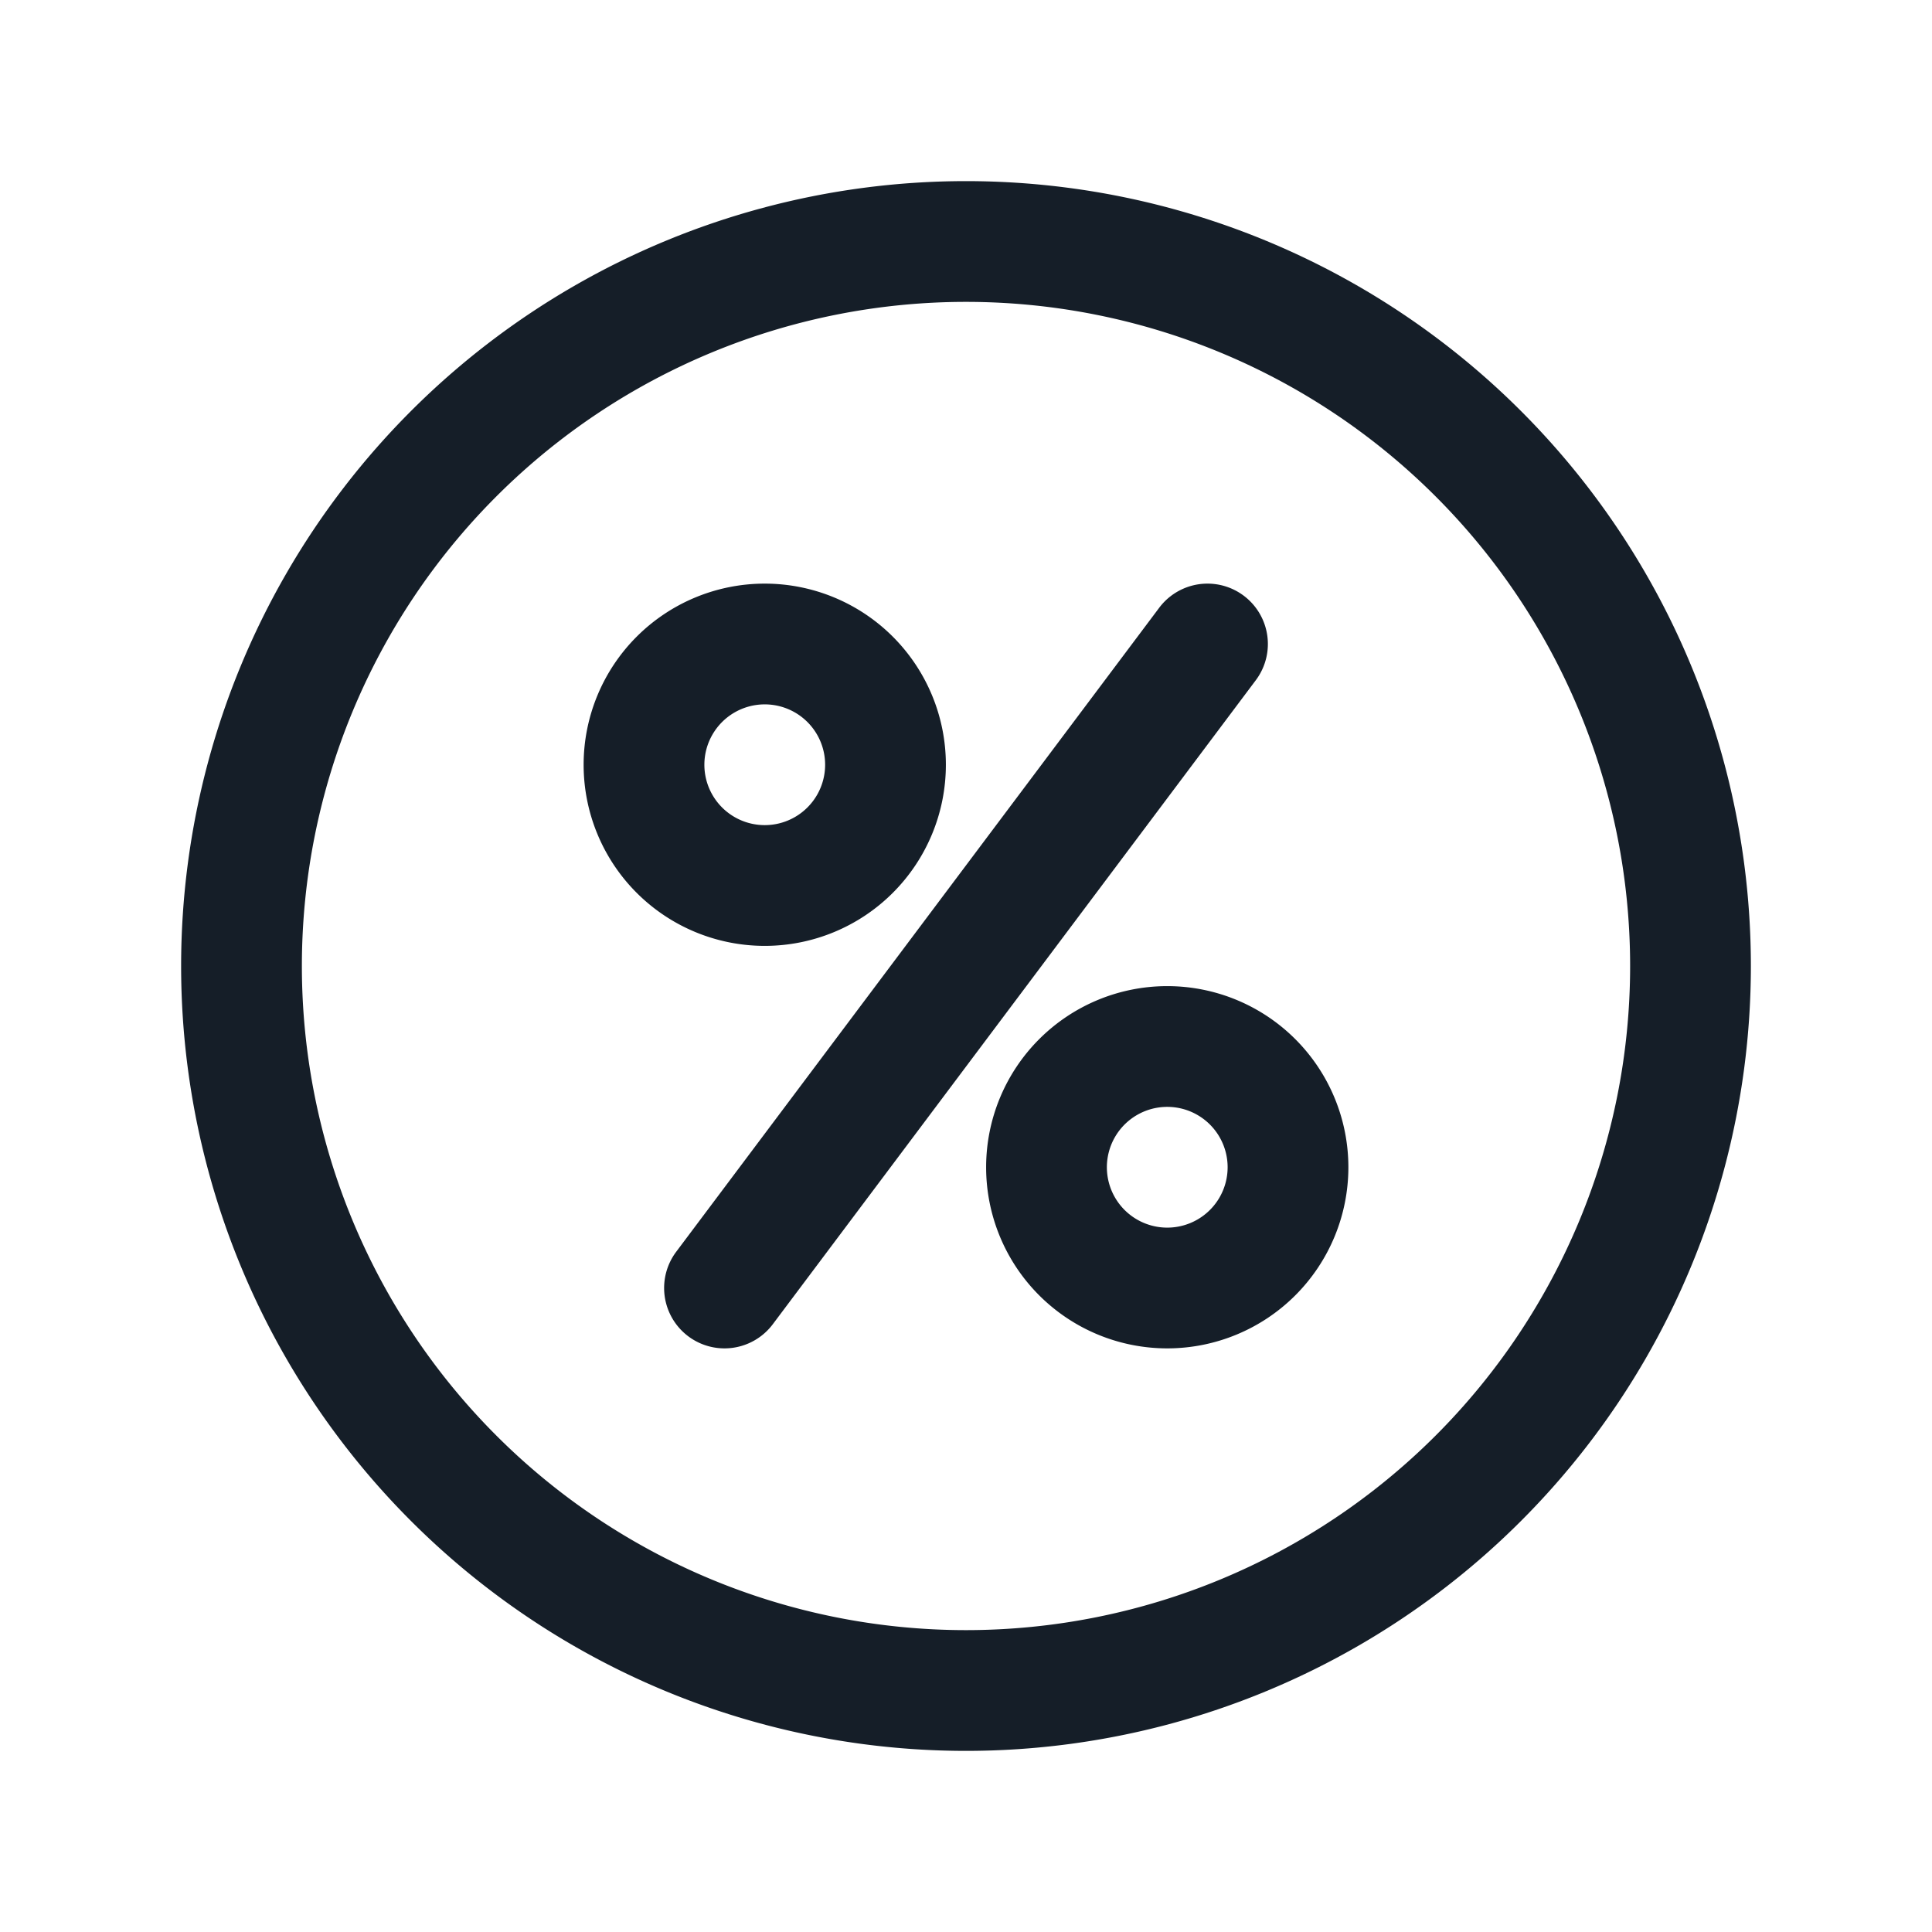 <svg xmlns="http://www.w3.org/2000/svg" viewBox="0 0 24 24"><path fill="#151E28" d="M12 2.25A9.75 9.75 0 0 1 21.75 12 9.75 9.75 0 0 1 12 21.75 9.75 9.75 0 0 1 2.25 12 9.75 9.75 0 0 1 12 2.25ZM3.75 12a8.25 8.25 0 1 0 16.5 0 8.25 8.25 0 0 0-16.5 0ZM15.6 8.45l-6 8a.75.75 0 0 1-1.2-.9l6-8a.75.75 0 0 1 1.2.9ZM7.25 9.5a2.25 2.25 0 1 1 4.5 0 2.25 2.25 0 0 1-4.5 0Zm7.25 2.75a2.25 2.25 0 1 1 0 4.5 2.25 2.25 0 0 1 0-4.5Zm-.75 2.25a.75.75 0 1 0 1.5 0 .75.75 0 0 0-1.5 0ZM9.5 8.75a.75.75 0 1 0 0 1.5.75.75 0 0 0 0-1.5Z"/></svg>